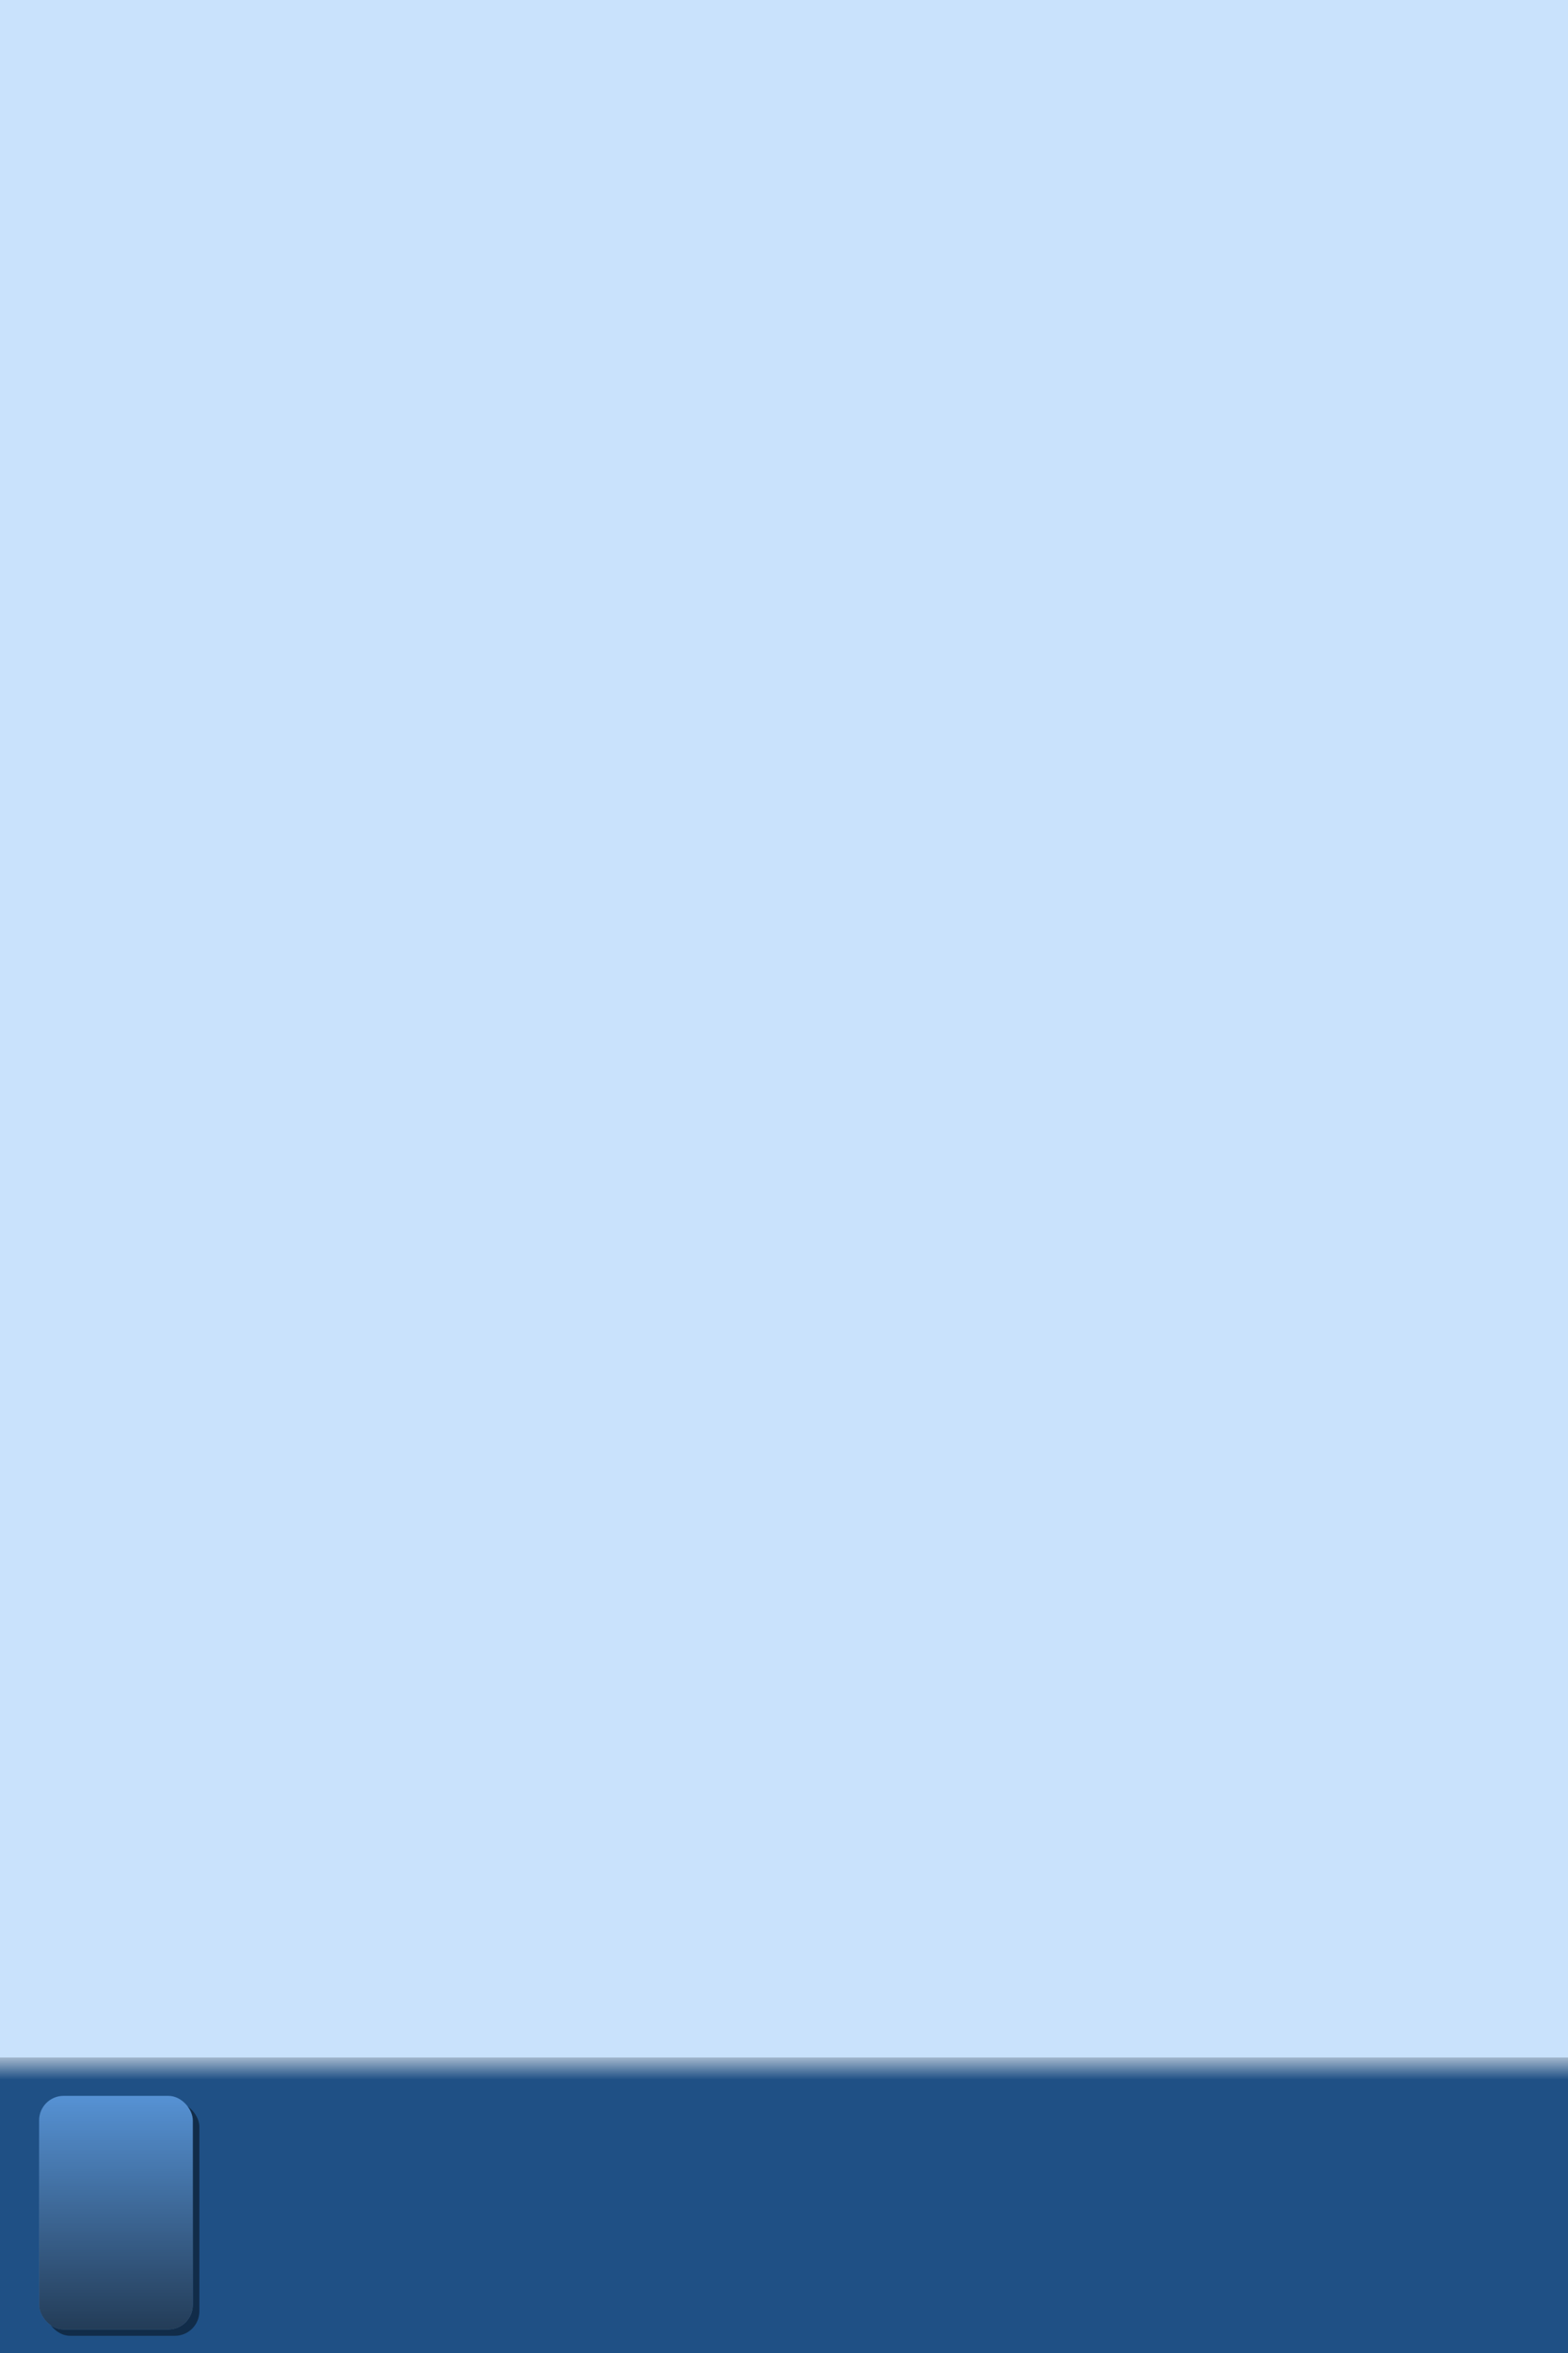 <?xml version="1.0" encoding="UTF-8" standalone="no"?>
<!-- Created with Inkscape (http://www.inkscape.org/) -->

<svg
   xmlns:dc="http://purl.org/dc/elements/1.1/"
   xmlns:cc="http://creativecommons.org/ns#"
   xmlns:rdf="http://www.w3.org/1999/02/22-rdf-syntax-ns#"
   xmlns:svg="http://www.w3.org/2000/svg"
   xmlns="http://www.w3.org/2000/svg"
   xmlns:xlink="http://www.w3.org/1999/xlink"
   xmlns:sodipodi="http://sodipodi.sourceforge.net/DTD/sodipodi-0.dtd"
   xmlns:inkscape="http://www.inkscape.org/namespaces/inkscape"
   width="320"
   height="480"
   id="svg2"
   version="1.1"
   inkscape:version="0.47 r22583"
   sodipodi:docname="New document 1">
  <defs
     id="defs4">
    <linearGradient
       id="linearGradient3824">
      <stop
         style="stop-color:#ffffff;stop-opacity:0;"
         offset="0"
         id="stop3826" />
      <stop
         style="stop-color:#ffffff;stop-opacity:1;"
         offset="1"
         id="stop3828" />
    </linearGradient>
    <inkscape:perspective
       sodipodi:type="inkscape:persp3d"
       inkscape:vp_x="0 : 526.18109 : 1"
       inkscape:vp_y="0 : 1000 : 0"
       inkscape:vp_z="744.09448 : 526.18109 : 1"
       inkscape:persp3d-origin="372.04724 : 350.78739 : 1"
       id="perspective10" />
    <inkscape:perspective
       id="perspective3773"
       inkscape:persp3d-origin="0.5 : 0.33333333 : 1"
       inkscape:vp_z="1 : 0.5 : 1"
       inkscape:vp_y="0 : 1000 : 0"
       inkscape:vp_x="0 : 0.5 : 1"
       sodipodi:type="inkscape:persp3d" />
    <linearGradient
       inkscape:collect="always"
       xlink:href="#linearGradient3644"
       id="linearGradient3629"
       gradientUnits="userSpaceOnUse"
       gradientTransform="matrix(0.226,0,0,1,33.342,-245.785)"
       x1="71.065"
       y1="1047.629"
       x2="71.065"
       y2="999.979" />
    <linearGradient
       id="linearGradient3644">
      <stop
         style="stop-color:#000000;stop-opacity:1;"
         offset="0"
         id="stop3646" />
      <stop
         style="stop-color:#000000;stop-opacity:0;"
         offset="1"
         id="stop3648" />
    </linearGradient>
    <filter
       inkscape:collect="always"
       id="filter3718"
       color-interpolation-filters="sRGB">
      <feGaussianBlur
         inkscape:collect="always"
         stdDeviation="0.467"
         id="feGaussianBlur3720" />
    </filter>
    <linearGradient
       inkscape:collect="always"
       xlink:href="#linearGradient3644"
       id="linearGradient3820"
       gradientUnits="userSpaceOnUse"
       gradientTransform="matrix(0.226,0,0,1,33.342,-245.785)"
       x1="71.065"
       y1="1047.629"
       x2="71.065"
       y2="999.979" />
    <linearGradient
       inkscape:collect="always"
       xlink:href="#linearGradient3824"
       id="linearGradient3830"
       x1="160"
       y1="996.648"
       x2="160"
       y2="986.838"
       gradientUnits="userSpaceOnUse"
       gradientTransform="matrix(1,0,0,0.466,0,532.191)" />
  </defs>
  <sodipodi:namedview
     id="base"
     pagecolor="#ffffff"
     bordercolor="#666666"
     borderopacity="1.0"
     inkscape:pageopacity="0.0"
     inkscape:pageshadow="2"
     inkscape:zoom="1.4849242"
     inkscape:cx="205.48849"
     inkscape:cy="39.648135"
     inkscape:document-units="px"
     inkscape:current-layer="layer1"
     showgrid="false"
     inkscape:showpageshadow="false"
     showborder="false"
     inkscape:window-width="1280"
     inkscape:window-height="752"
     inkscape:window-x="0"
     inkscape:window-y="0"
     inkscape:window-maximized="0" />
  <g
     inkscape:label="Layer 1"
     inkscape:groupmode="layer"
     id="layer1"
     transform="translate(0,-572.362)">
    <rect
       style="fill:#c9e2fc;fill-opacity:1;stroke:none"
       id="rect2816"
       width="320"
       height="480"
       x="0"
       y="572.362" />
    <rect
       style="fill:#1f5085;fill-opacity:1;stroke:none"
       id="rect3590"
       width="320"
       height="60.286"
       x="0"
       y="992.076" />
    <g
       id="g3814"
       transform="translate(-25.714,245.714)">
      <rect
         ry="5"
         rx="5"
         inkscape:export-ydpi="74.529999"
         inkscape:export-xdpi="74.529999"
         inkscape:export-filename="/Users/sergio/Projects/Eclipse/android-radio-t/btn_normal.png"
         y="751.893"
         x="31.411"
         height="52.032"
         width="36.226"
         id="rect2839"
         style="opacity:0;fill:#000000;fill-opacity:1;stroke:none" />
      <rect
         inkscape:export-ydpi="74.529999"
         inkscape:export-xdpi="74.529999"
         inkscape:export-filename="/Users/sergio/Projects/Eclipse/android-radio-t/btn_normal.png"
         style="opacity:0.671;fill:#000000;fill-opacity:1;stroke:none;filter:url(#filter3718)"
         id="rect3652"
         width="31.368"
         height="47.65"
         x="35.035"
         y="755.49"
         rx="5"
         ry="5" />
      <rect
         inkscape:export-ydpi="74.529999"
         inkscape:export-xdpi="74.529999"
         inkscape:export-filename="/Users/sergio/Projects/Eclipse/android-radio-t/btn_normal.png"
         ry="5"
         rx="5"
         y="754.194"
         x="33.698"
         height="47.65"
         width="31.368"
         id="rect2816-7"
         style="fill:#5692d4;fill-opacity:1;stroke:none" />
      <rect
         inkscape:export-ydpi="74.529999"
         inkscape:export-xdpi="74.529999"
         inkscape:export-filename="/Users/sergio/Projects/Eclipse/android-radio-t/btn_normal.png"
         style="opacity:0.588;fill:url(#linearGradient3820);fill-opacity:1;stroke:none"
         id="rect3642"
         width="31.368"
         height="47.65"
         x="33.698"
         y="754.194"
         rx="5"
         ry="5" />
    </g>
    <rect
       y="992.076"
       x="0"
       height="4.571"
       width="320"
       id="rect3822"
       style="opacity:0.593;fill:url(#linearGradient3830);fill-opacity:1;stroke:none" />
  </g>
</svg>
